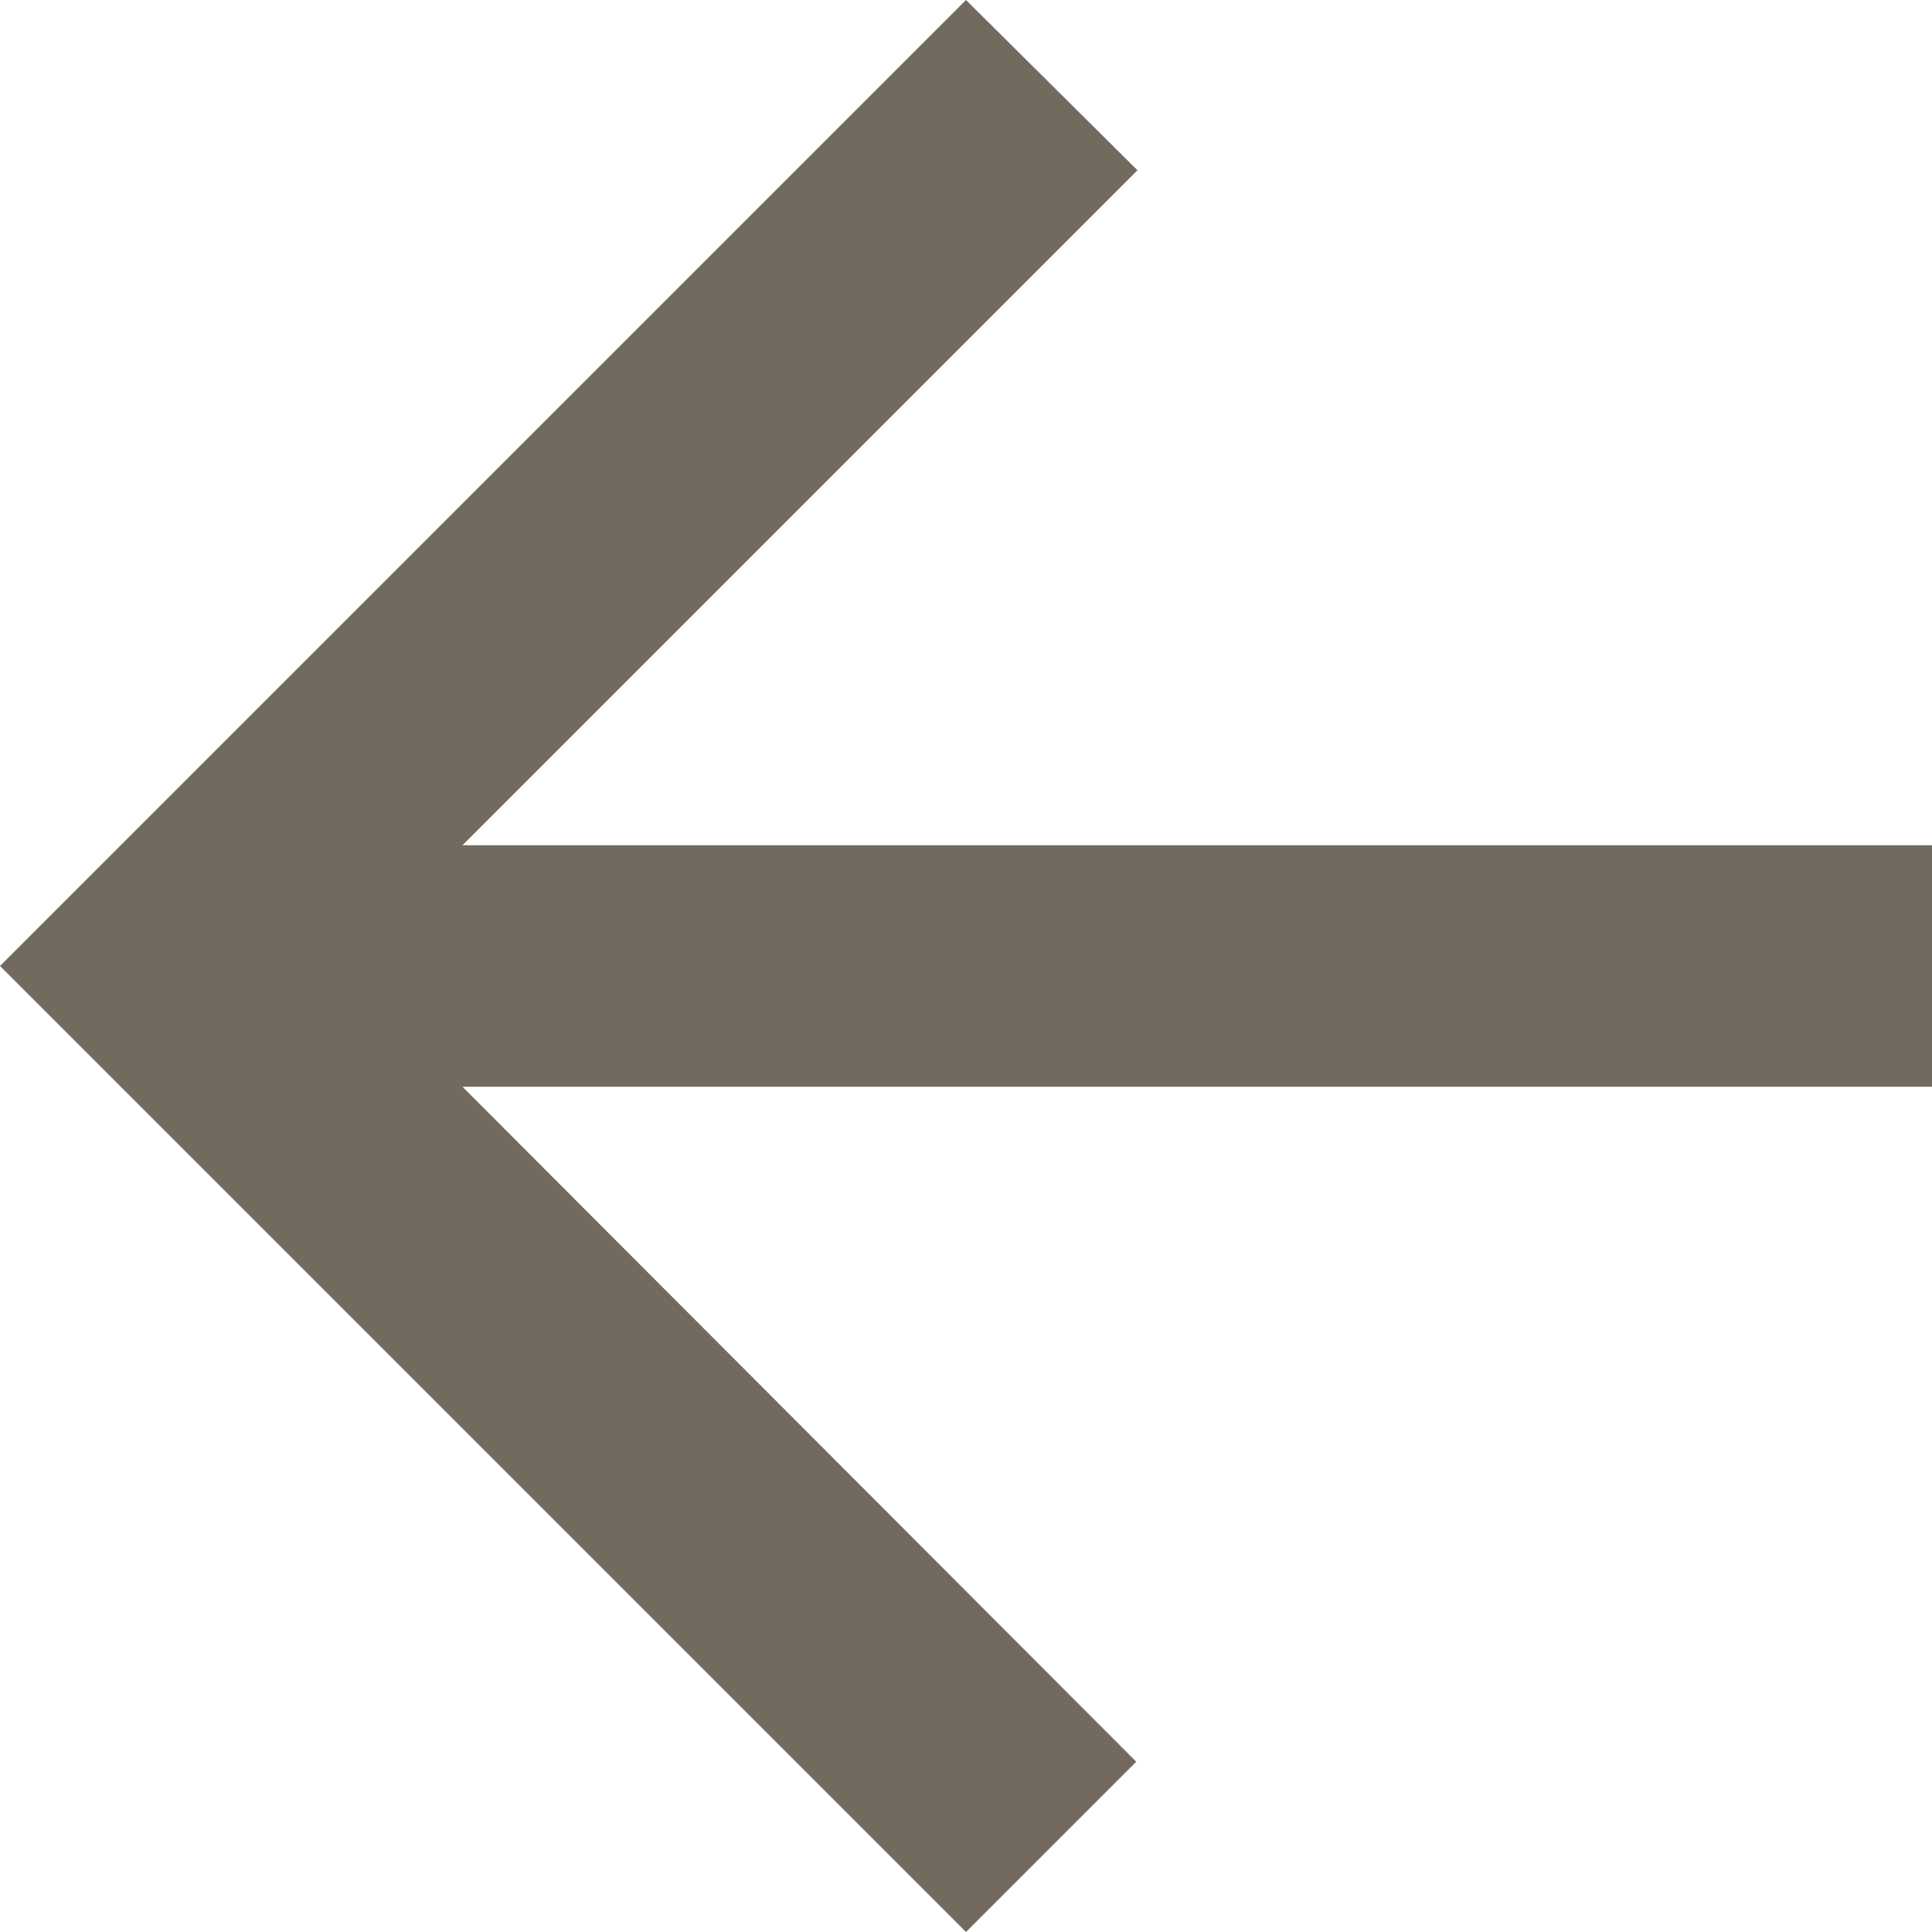 <svg width="40" height="40" viewBox="0 0 40 40" fill="none" xmlns="http://www.w3.org/2000/svg">
<path d="M40 17.5H9.575L23.55 3.525L20 0L0 20L20 40L23.525 36.475L9.575 22.5H40V17.5Z" fill="#726A5F"/>
</svg>
